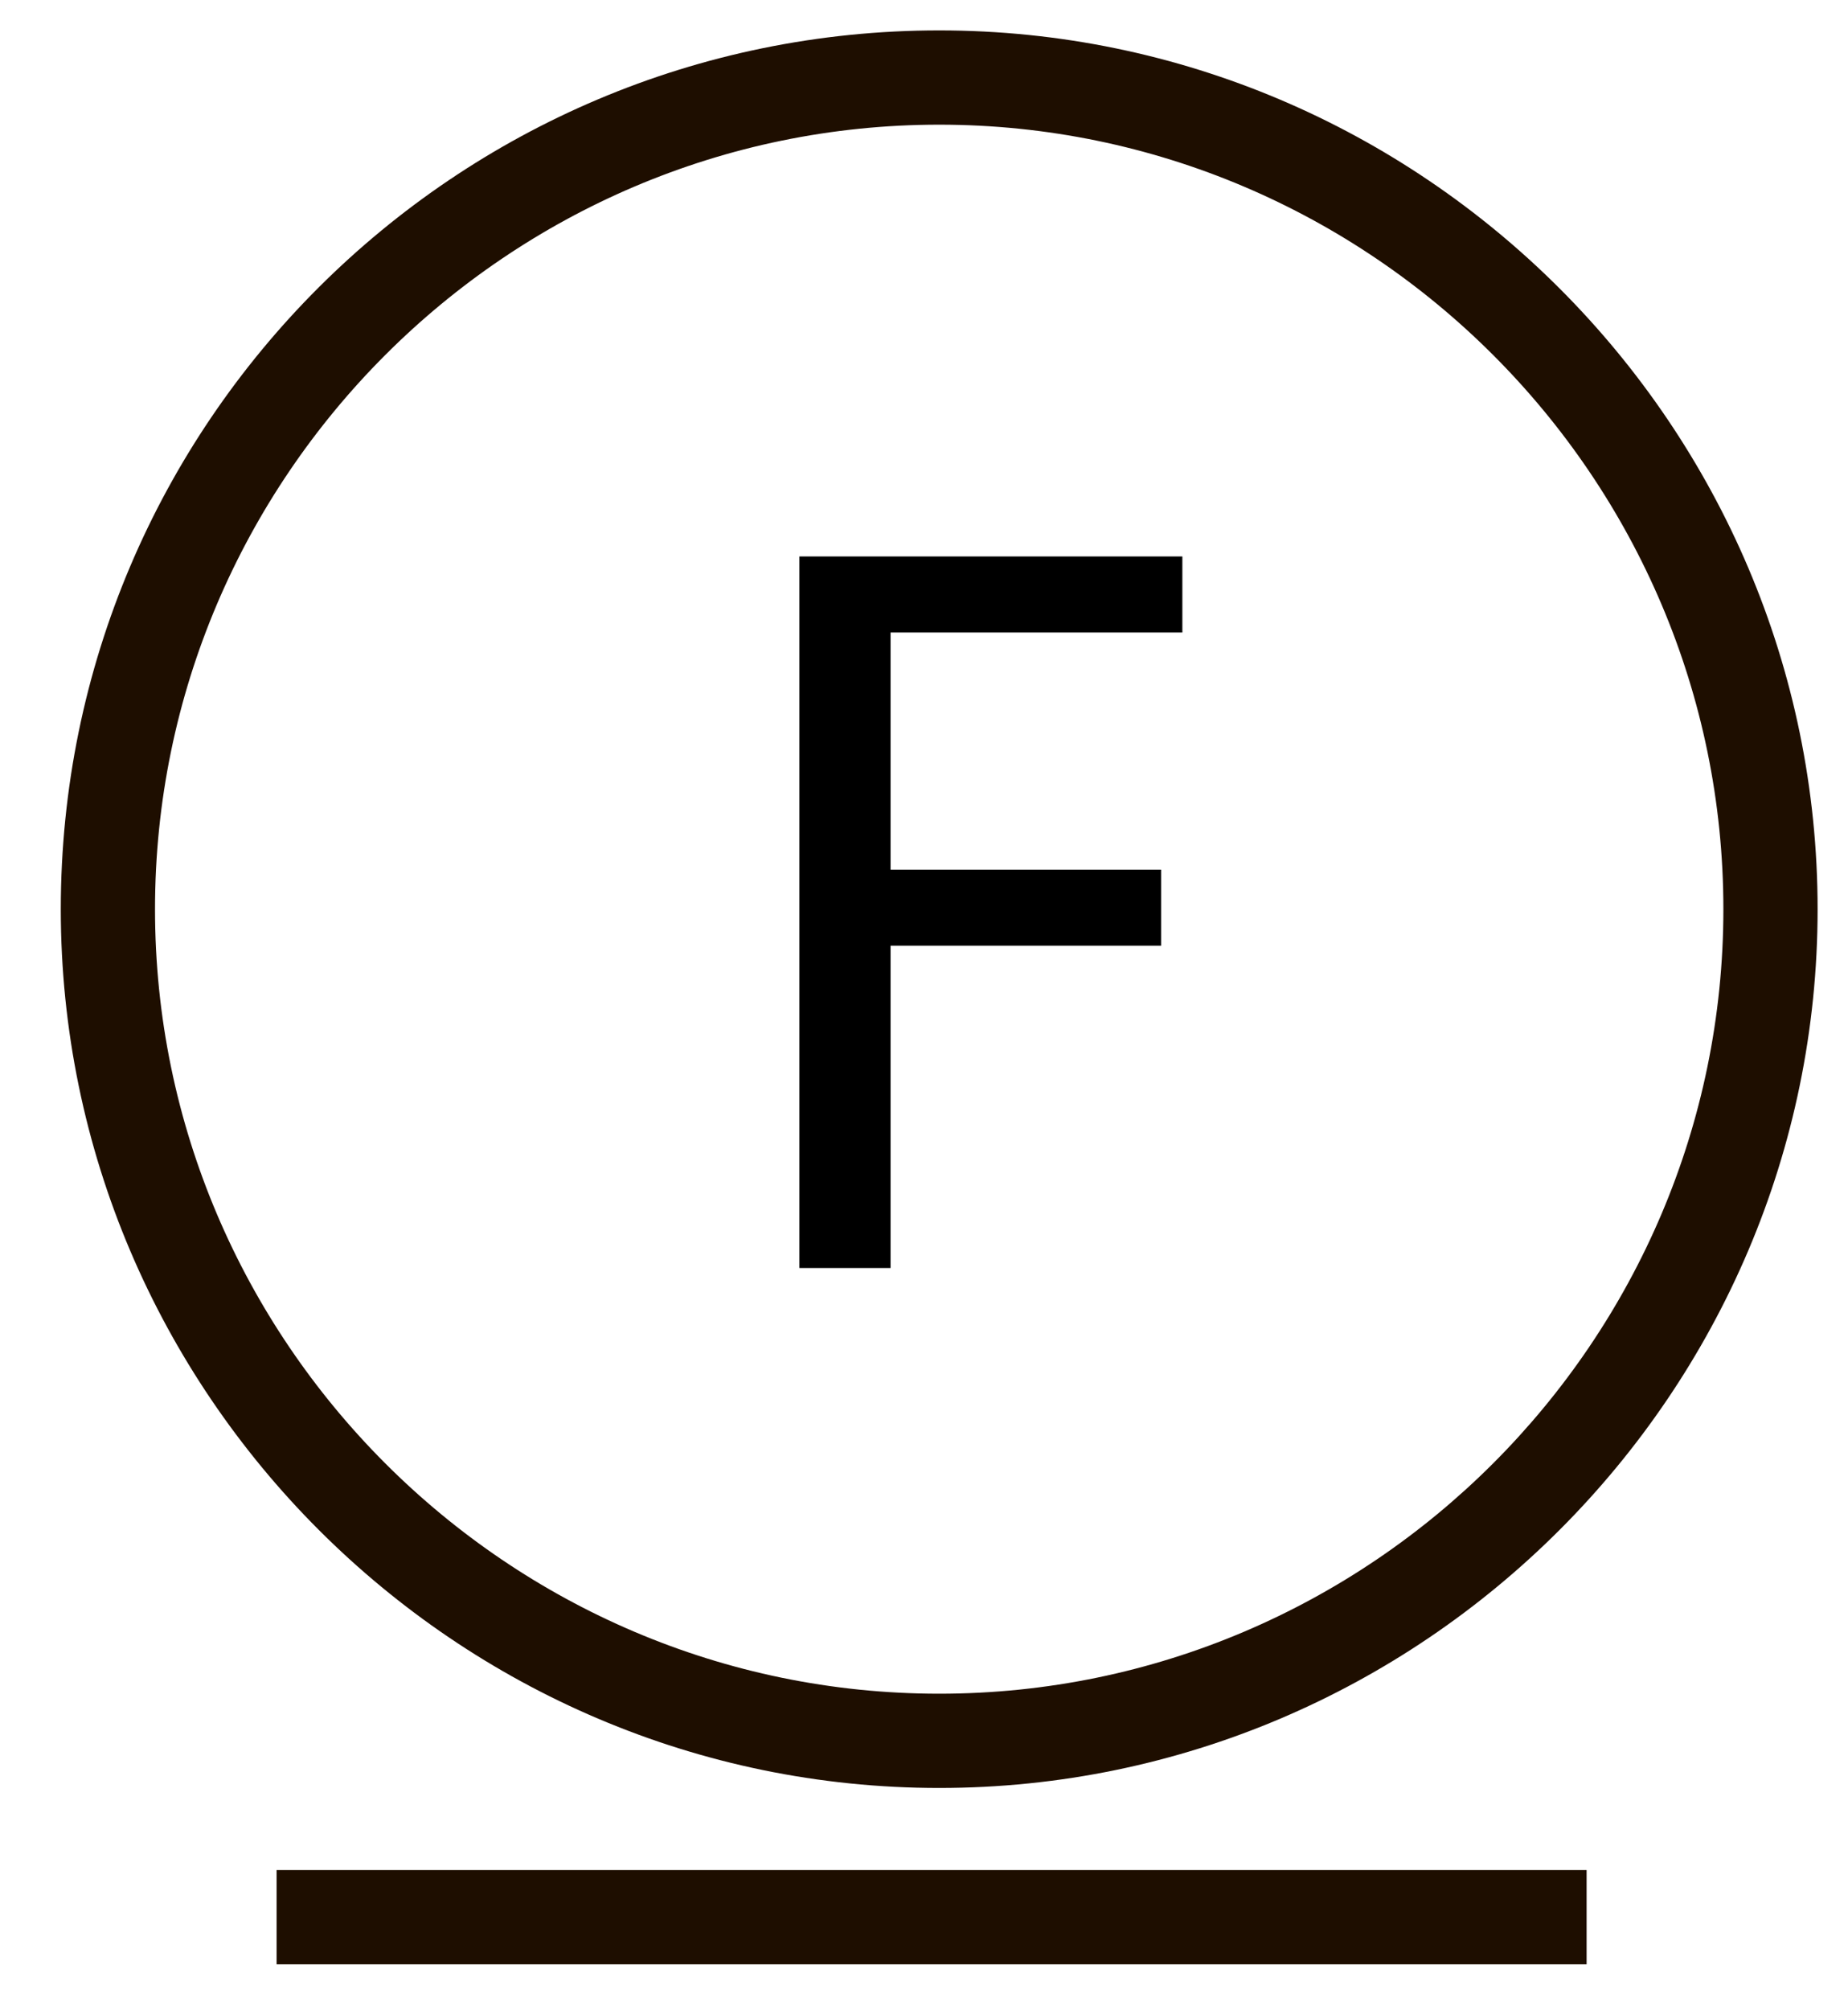 <?xml version="1.0" encoding="utf-8"?>
<!-- Generator: Adobe Illustrator 22.0.1, SVG Export Plug-In . SVG Version: 6.00 Build 0)  -->
<svg version="1.1" id="Camada_1" xmlns="http://www.w3.org/2000/svg" xmlns:xlink="http://www.w3.org/1999/xlink" x="0px" y="0px"
	 viewBox="0 0 60.8 66.1" style="enable-background:new 0 0 60.8 66.1;" xml:space="preserve">
<style type="text/css">
	.st0{fill:#1E0E00;}
</style>
<path class="st0" d="M30.9,58.8C15,58.8,2,45.8,2,29.9C2,13.9,15,1,30.9,1s28.9,13,28.9,28.9C59.8,45.8,46.8,58.8,30.9,58.8z
	 M30.9,4.1C16.7,4.1,5.1,15.7,5.1,29.9c0,14.2,11.6,25.8,25.8,25.8c14.2,0,25.8-11.6,25.8-25.8C56.7,15.7,45.1,4.1,30.9,4.1z"/>
<rect x="9.1" y="61.5" class="st0" width="43.1" height="3.1"/>
<g>
	<path d="M26.3,18.3h12.6v2.5h-9.6v7.8h8.9v2.5h-8.9v10.6h-3V18.3z"/>
</g>
</svg>
